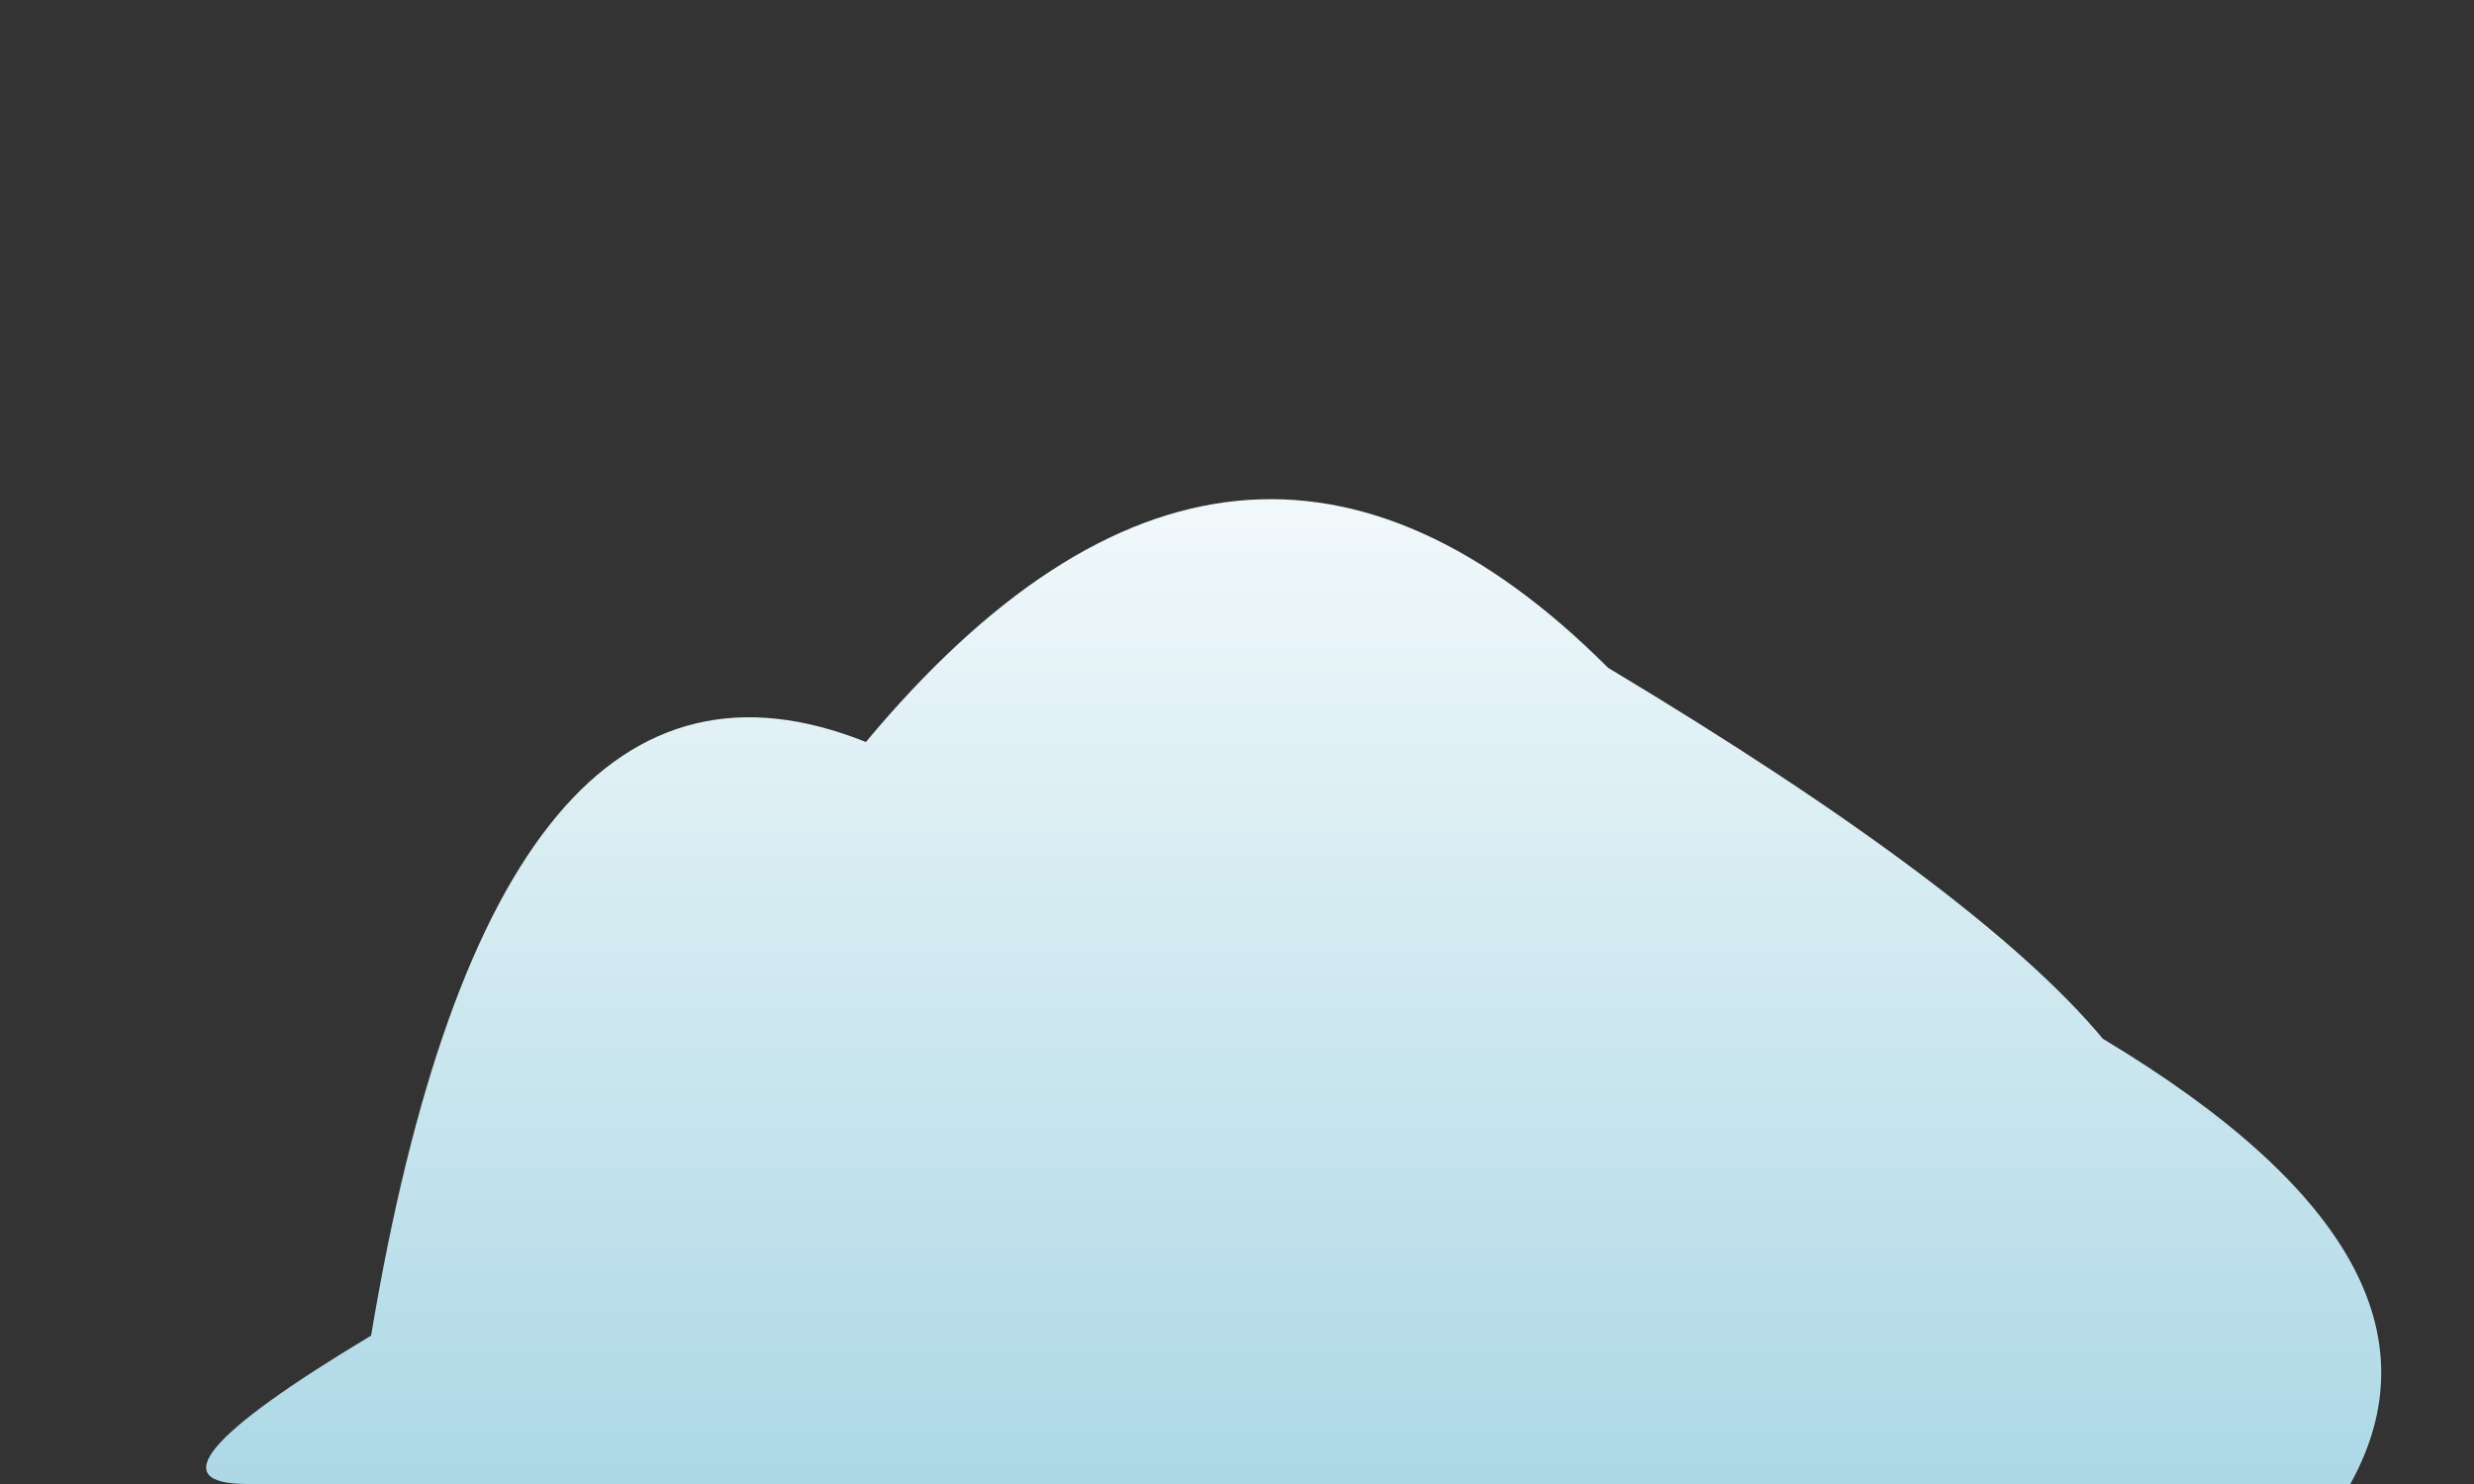 <svg viewBox="0 0 100 60" xmlns="http://www.w3.org/2000/svg">
  <rect x="0" y="0" width="100" height="60" fill="#333333" stroke="none"/>
  <defs>
    <linearGradient id="cloudGradient" x1="0%" y1="0%" x2="0%" y2="100%">
      <stop offset="0%" style="stop-color:rgb(255,255,255);stop-opacity:1" />
      <stop offset="100%" style="stop-color:rgb(173,216,230);stop-opacity:1" />
    </linearGradient>
  </defs>
  <path fill="url(#cloudGradient)" d="M10,60 Q5,60 15,54 Q20,24 35,30 Q50,12 65,27 Q80,36 85,42 Q100,51 95,60 L0,60 Z" />
</svg>